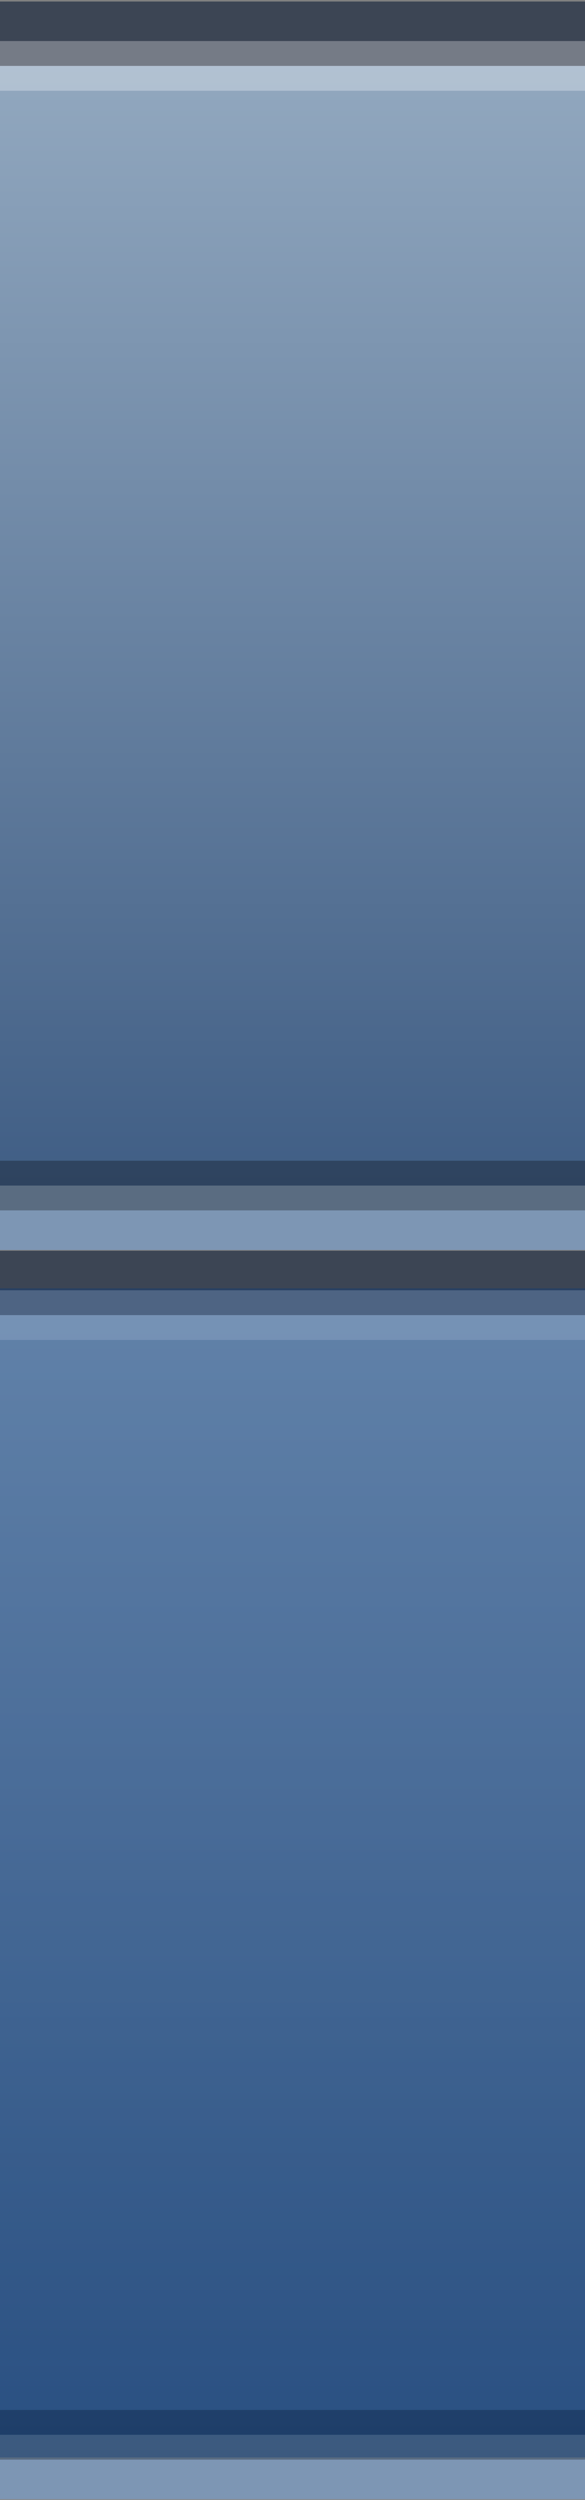 <?xml version="1.0" encoding="UTF-8" standalone="no"?>
<!-- Created with Inkscape (http://www.inkscape.org/) -->

<svg
   xmlns:osb="http://www.openswatchbook.org/uri/2009/osb"
   xmlns:dc="http://purl.org/dc/elements/1.1/"
   xmlns:cc="http://creativecommons.org/ns#"
   xmlns:rdf="http://www.w3.org/1999/02/22-rdf-syntax-ns#"
   xmlns:svg="http://www.w3.org/2000/svg"
   xmlns="http://www.w3.org/2000/svg"
   xmlns:xlink="http://www.w3.org/1999/xlink"
   xmlns:sodipodi="http://sodipodi.sourceforge.net/DTD/sodipodi-0.dtd"
   xmlns:inkscape="http://www.inkscape.org/namespaces/inkscape"
   width="15"
   height="64"
   id="svg4823"
   version="1.1"
   inkscape:version="0.48.4 r9939"
   sodipodi:docname="btnmid.svg">
  <rect width="100%" height="100%" fill="#808080" stroke="none"/>
  <defs
     id="defs4825">
    <linearGradient
       id="linearGradient6043">
      <stop
         style="stop-color:#ffffff;stop-opacity:0.289;"
         offset="0"
         id="stop6045" />
      <stop
         style="stop-color:#000000;stop-opacity:0.283;"
         offset="1"
         id="stop6047" />
    </linearGradient>
    <linearGradient
       inkscape:collect="always"
       id="linearGradient5450">
      <stop
         style="stop-color:#ffffff;stop-opacity:0.146"
         offset="0"
         id="stop5452" />
      <stop
         style="stop-color:#000000;stop-opacity:0.301"
         offset="1"
         id="stop5454" />
    </linearGradient>
    <linearGradient
       id="linearGradient5414"
       osb:paint="gradient">
      <stop
         style="stop-color:#3c4554;stop-opacity:1;"
         offset="0"
         id="stop5416" />
      <stop
         style="stop-color:#7d96b4;stop-opacity:1;"
         offset="1"
         id="stop5418" />
    </linearGradient>
    <linearGradient
       id="linearGradient5408"
       osb:paint="solid">
      <stop
         style="stop-color:#7d96b4;stop-opacity:1;"
         offset="0"
         id="stop5410" />
    </linearGradient>
    <linearGradient
       id="linearGradient5402">
      <stop
         style="stop-color:#617389;stop-opacity:1;"
         offset="0"
         id="stop5404" />
    </linearGradient>
    <linearGradient
       id="linearGradient5396">
      <stop
         style="stop-color:#2c4967;stop-opacity:1;"
         offset="0"
         id="stop5398" />
    </linearGradient>
    <linearGradient
       id="linearGradient5390"
       osb:paint="solid">
      <stop
         style="stop-color:#3c4554;stop-opacity:1;"
         offset="0"
         id="stop5392" />
    </linearGradient>
    <linearGradient
       id="linearGradient5380">
      <stop
         style="stop-color:#ff00ff;stop-opacity:1;"
         offset="0"
         id="stop5382" />
      <stop
         style="stop-color:#ff00ff;stop-opacity:0;"
         offset="1"
         id="stop5384" />
    </linearGradient>
    <linearGradient
       id="linearGradient5350"
       osb:paint="gradient">
      <stop
         style="stop-color:#92a8bf;stop-opacity:1;"
         offset="0"
         id="stop5352" />
      <stop
         style="stop-color:#405e85;stop-opacity:1;"
         offset="1"
         id="stop5354" />
    </linearGradient>
    <linearGradient
       inkscape:collect="always"
       xlink:href="#linearGradient5350"
       id="linearGradient5366"
       x1="70.458"
       y1="47.877"
       x2="70.458"
       y2="93.033"
       gradientUnits="userSpaceOnUse"
       gradientTransform="matrix(0.894,0,0,0.676,-8.957,987.634)" />
    <linearGradient
       inkscape:collect="always"
       xlink:href="#linearGradient5380"
       id="linearGradient5386"
       x1="394.086"
       y1="59.572"
       x2="400.904"
       y2="59.572"
       gradientUnits="userSpaceOnUse" />
    <linearGradient
       inkscape:collect="always"
       xlink:href="#linearGradient5414"
       id="linearGradient5446"
       x1="387.899"
       y1="53.384"
       x2="389.288"
       y2="57.678"
       gradientUnits="userSpaceOnUse" />
    <linearGradient
       inkscape:collect="always"
       xlink:href="#linearGradient5450"
       id="linearGradient5456"
       x1="58.084"
       y1="46.692"
       x2="58.084"
       y2="94.18"
       gradientUnits="userSpaceOnUse"
       gradientTransform="translate(7.702,38.765)" />
    <linearGradient
       inkscape:collect="always"
       xlink:href="#linearGradient5450"
       id="linearGradient5460"
       gradientUnits="userSpaceOnUse"
       gradientTransform="matrix(0.971,0,0,0.931,-142.378,-175.013)"
       x1="58.084"
       y1="46.692"
       x2="58.084"
       y2="94.18" />
    <linearGradient
       inkscape:collect="always"
       xlink:href="#linearGradient5450"
       id="linearGradient5463"
       gradientUnits="userSpaceOnUse"
       gradientTransform="matrix(0.991,0,0,0.672,-9.637,987.918)"
       x1="58.084"
       y1="46.692"
       x2="58.084"
       y2="94.18" />
    <linearGradient
       inkscape:collect="always"
       xlink:href="#linearGradient6043"
       id="linearGradient6049"
       x1="4.361"
       y1="1048.504"
       x2="4.697"
       y2="1049.757"
       gradientUnits="userSpaceOnUse"
       gradientTransform="matrix(1.002,0,0,1.016,-0.125,-17.006)" />
    <linearGradient
       inkscape:collect="always"
       xlink:href="#linearGradient5350-9"
       id="linearGradient5366-4"
       x1="70.458"
       y1="47.877"
       x2="70.458"
       y2="93.033"
       gradientUnits="userSpaceOnUse"
       gradientTransform="matrix(0.894,0,0,0.676,-8.957,987.634)" />
    <linearGradient
       id="linearGradient5350-9"
       osb:paint="gradient">
      <stop
         style="stop-color:#92a8bf;stop-opacity:1;"
         offset="0"
         id="stop5352-8" />
      <stop
         style="stop-color:#405e85;stop-opacity:1;"
         offset="1"
         id="stop5354-2" />
    </linearGradient>
    <linearGradient
       inkscape:collect="always"
       xlink:href="#linearGradient6043-5"
       id="linearGradient6049-4"
       x1="4.361"
       y1="1048.504"
       x2="4.697"
       y2="1049.757"
       gradientUnits="userSpaceOnUse"
       gradientTransform="matrix(1.002,0,0,1.016,-0.125,-17.006)" />
    <linearGradient
       id="linearGradient6043-5">
      <stop
         style="stop-color:#ffffff;stop-opacity:0.289;"
         offset="0"
         id="stop6045-2" />
      <stop
         style="stop-color:#000000;stop-opacity:0.283;"
         offset="1"
         id="stop6047-9" />
    </linearGradient>
    <linearGradient
       inkscape:collect="always"
       xlink:href="#linearGradient5350-6"
       id="linearGradient5366-8"
       x1="70.458"
       y1="47.877"
       x2="70.458"
       y2="93.033"
       gradientUnits="userSpaceOnUse"
       gradientTransform="matrix(0.894,0,0,0.676,-8.957,987.634)" />
    <linearGradient
       id="linearGradient5350-6"
       osb:paint="gradient">
      <stop
         style="stop-color:#92a8bf;stop-opacity:1;"
         offset="0"
         id="stop5352-9" />
      <stop
         style="stop-color:#405e85;stop-opacity:1;"
         offset="1"
         id="stop5354-8" />
    </linearGradient>
    <linearGradient
       inkscape:collect="always"
       xlink:href="#linearGradient6043-6"
       id="linearGradient6049-6"
       x1="4.361"
       y1="1048.504"
       x2="4.697"
       y2="1049.757"
       gradientUnits="userSpaceOnUse"
       gradientTransform="matrix(1.002,0,0,1.016,-0.125,-17.006)" />
    <linearGradient
       id="linearGradient6043-6">
      <stop
         style="stop-color:#ffffff;stop-opacity:0.289;"
         offset="0"
         id="stop6045-23" />
      <stop
         style="stop-color:#000000;stop-opacity:0.283;"
         offset="1"
         id="stop6047-8" />
    </linearGradient>
    <linearGradient
       inkscape:collect="always"
       xlink:href="#linearGradient5414"
       id="linearGradient4645"
       gradientUnits="userSpaceOnUse"
       gradientTransform="matrix(1.526,0,0,0.417,-9.585,991.216)"
       x1="5.061"
       y1="141.938"
       x2="8.57"
       y2="145.503" />
    <linearGradient
       inkscape:collect="always"
       xlink:href="#linearGradient5350"
       id="linearGradient4647"
       gradientUnits="userSpaceOnUse"
       gradientTransform="matrix(0.894,0,0,0.636,-8.981,991.497)"
       x1="70.458"
       y1="47.877"
       x2="70.458"
       y2="93.033" />
    <linearGradient
       inkscape:collect="always"
       xlink:href="#linearGradient6043"
       id="linearGradient4649"
       gradientUnits="userSpaceOnUse"
       gradientTransform="matrix(1.003,0,0,0.955,-0.145,47.104)"
       x1="4.361"
       y1="1048.504"
       x2="4.697"
       y2="1049.757" />
  </defs>
  <sodipodi:namedview
     id="base"
     pagecolor="#ffffff"
     bordercolor="#666666"
     borderopacity="1.0"
     inkscape:pageopacity="0.0"
     inkscape:pageshadow="2"
     inkscape:zoom="7.9195959"
     inkscape:cx="25.895539"
     inkscape:cy="33.028088"
     inkscape:document-units="px"
     inkscape:current-layer="layer1"
     showgrid="false"
     inkscape:window-width="982"
     inkscape:window-height="701"
     inkscape:window-x="417"
     inkscape:window-y="227"
     inkscape:window-maximized="0" />
  <g
     inkscape:label="Layer 1"
     inkscape:groupmode="layer"
     id="layer1"
     transform="translate(0,-988.362)">
    <g
       id="g7426"
       transform="translate(-36.618,0)">
      <rect
         rx="6.002"
         ry="5.64"
         y="1020.382"
         x="-0.02"
         height="31.961"
         width="104.54"
         id="rect5376"
         style="fill:url(#linearGradient4645);fill-opacity:1;stroke:none" />
      <rect
         rx="5.309"
         ry="5.058"
         y="1022.03"
         x="1.86"
         height="28.664"
         width="100.96"
         id="rect5358"
         style="fill:url(#linearGradient4647);fill-opacity:1;stroke:url(#linearGradient4649);stroke-width:1.272;stroke-miterlimit:4;stroke-dasharray:none" />
      <use
         id="use7376"
         xlink:href="#rect5376"
         y="0"
         x="0"
         width="15"
         height="34" />
      <use
         id="use7378"
         xlink:href="#rect5358"
         y="0"
         x="0"
         width="15"
         height="34" />
    </g>
    <use
       x="0"
       y="0"
       xlink:href="#g7426"
       id="use7432"
       transform="translate(0.02,-31.981)"
       width="15"
       height="34" />
    <rect
       style="opacity:0.336;color:#000000;fill:#00367d;fill-opacity:1;fill-rule:nonzero;stroke:none;stroke-width:1.176;marker:none;visibility:visible;display:inline;overflow:visible;enable-background:accumulate"
       id="use7378-2"
       width="102.252"
       height="29.93"
       x="-35.404"
       y="1021.344"
       ry="5.282" />
  </g>
</svg>
